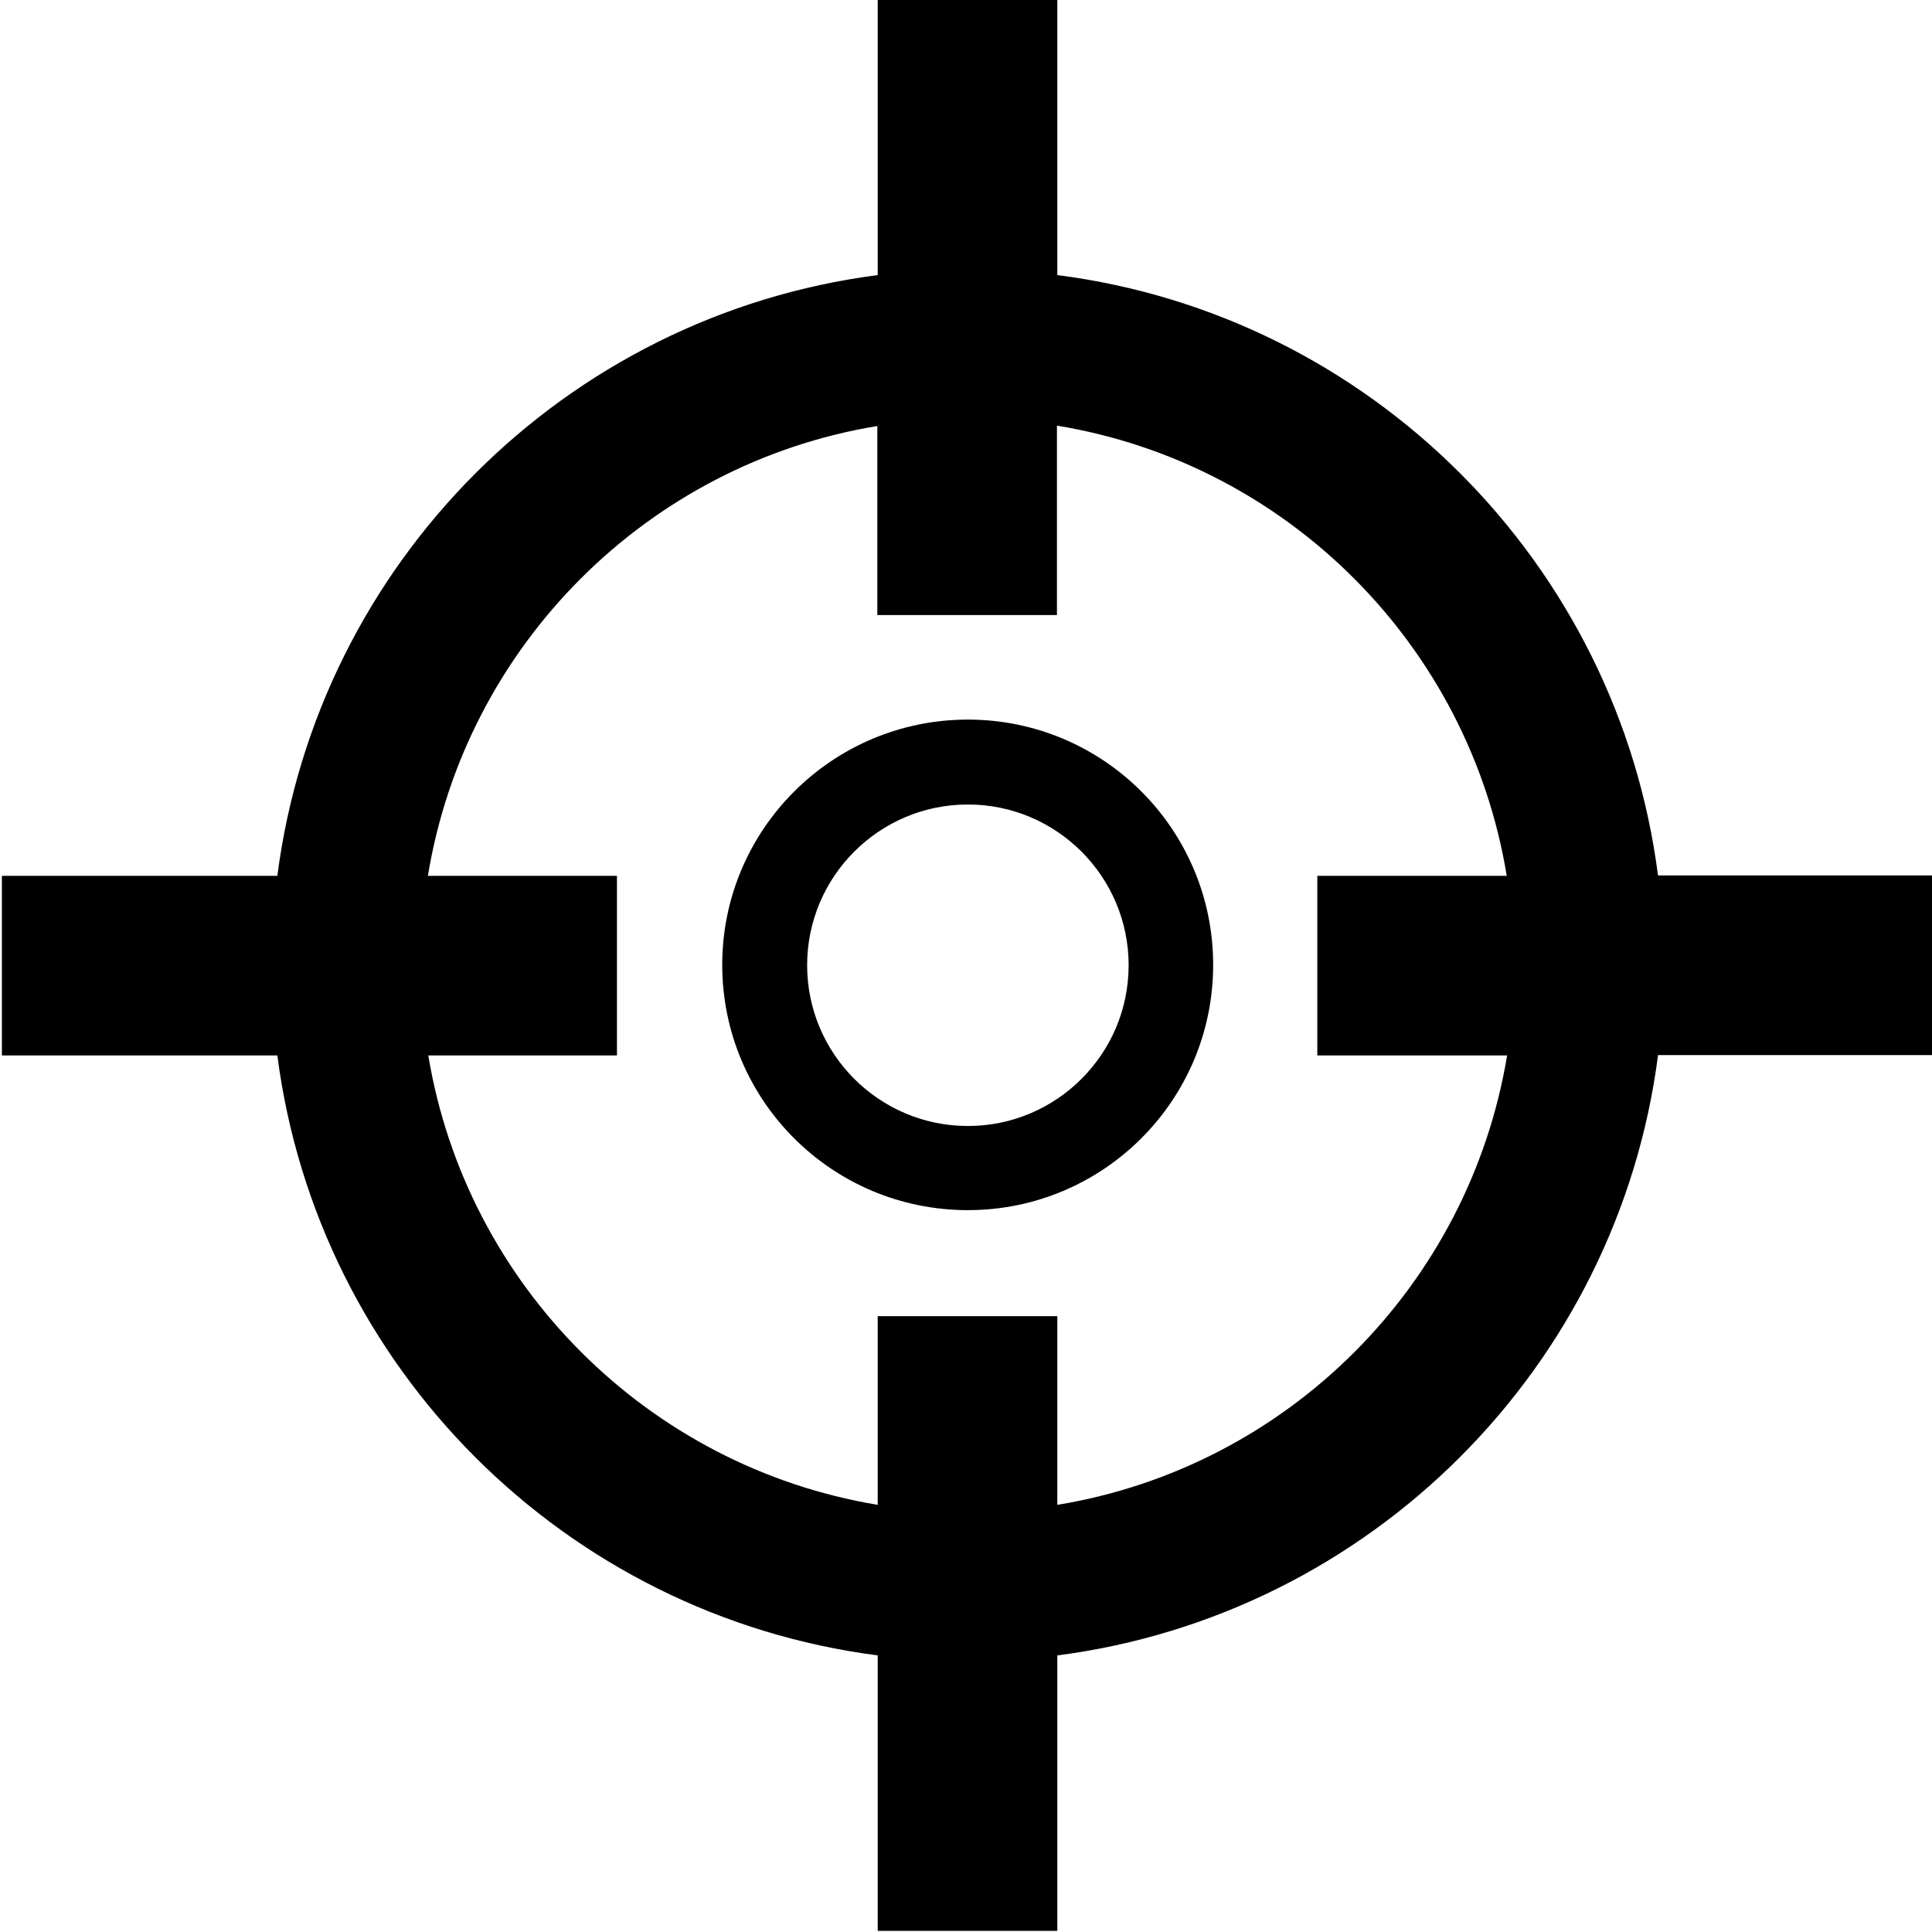 <?xml version="1.0" encoding="utf-8"?>
<!-- Generator: Adobe Illustrator 21.1.0, SVG Export Plug-In . SVG Version: 6.00 Build 0)  -->
<svg version="1.1" id="Layer_4" xmlns="http://www.w3.org/2000/svg" xmlns:xlink="http://www.w3.org/1999/xlink" x="0px" y="0px"
	 viewBox="0 0 512 512" style="enable-background:new 0 0 512 512;" xml:space="preserve">
<path d="M256.5,190.7c-35.9,0-65.1,29.1-65.1,65s29.1,65,65.1,65c35.9,0,65-29.1,65-65S292.4,190.7,256.5,190.7z M256.5,298.4
	c-23.5,0-42.6-19.1-42.6-42.6s19.1-42.6,42.6-42.6s42.6,19.1,42.6,42.6S280,298.4,256.5,298.4z M256.5,190.7
	c-35.9,0-65.1,29.1-65.1,65s29.1,65,65.1,65c35.9,0,65-29.1,65-65S292.4,190.7,256.5,190.7z M256.5,298.4
	c-23.5,0-42.6-19.1-42.6-42.6s19.1-42.6,42.6-42.6s42.6,19.1,42.6,42.6S280,298.4,256.5,298.4z M439.4,232.1
	c-10.6-82.9-76.3-148.6-159.2-159.2V0h-47.6v72.9C149.8,83.6,84.2,149.2,73.5,232.1h-73v47.6h73c10.7,82.8,76.3,148.3,159.1,159v73
	h47.6v-73C363,428,428.7,362.5,439.4,279.6h72.9V232h-72.9V232.1z M399.4,279.7c-10.1,61-58.2,109.1-119.2,119.1v-50h-47.6v50
	c-60.9-10.1-109-58.2-119.1-119.1h50v-47.6h-50.1c10-61,58.2-109.2,119.1-119.2V163h47.6v-50.2c61,10,109.2,58.2,119.2,119.3h-50.2
	v47.6H399.4z M256.5,190.7c-35.9,0-65.1,29.1-65.1,65s29.1,65,65.1,65c35.9,0,65-29.1,65-65S292.4,190.7,256.5,190.7z M256.5,298.4
	c-23.5,0-42.6-19.1-42.6-42.6s19.1-42.6,42.6-42.6s42.6,19.1,42.6,42.6S280,298.4,256.5,298.4z"/>
</svg>
